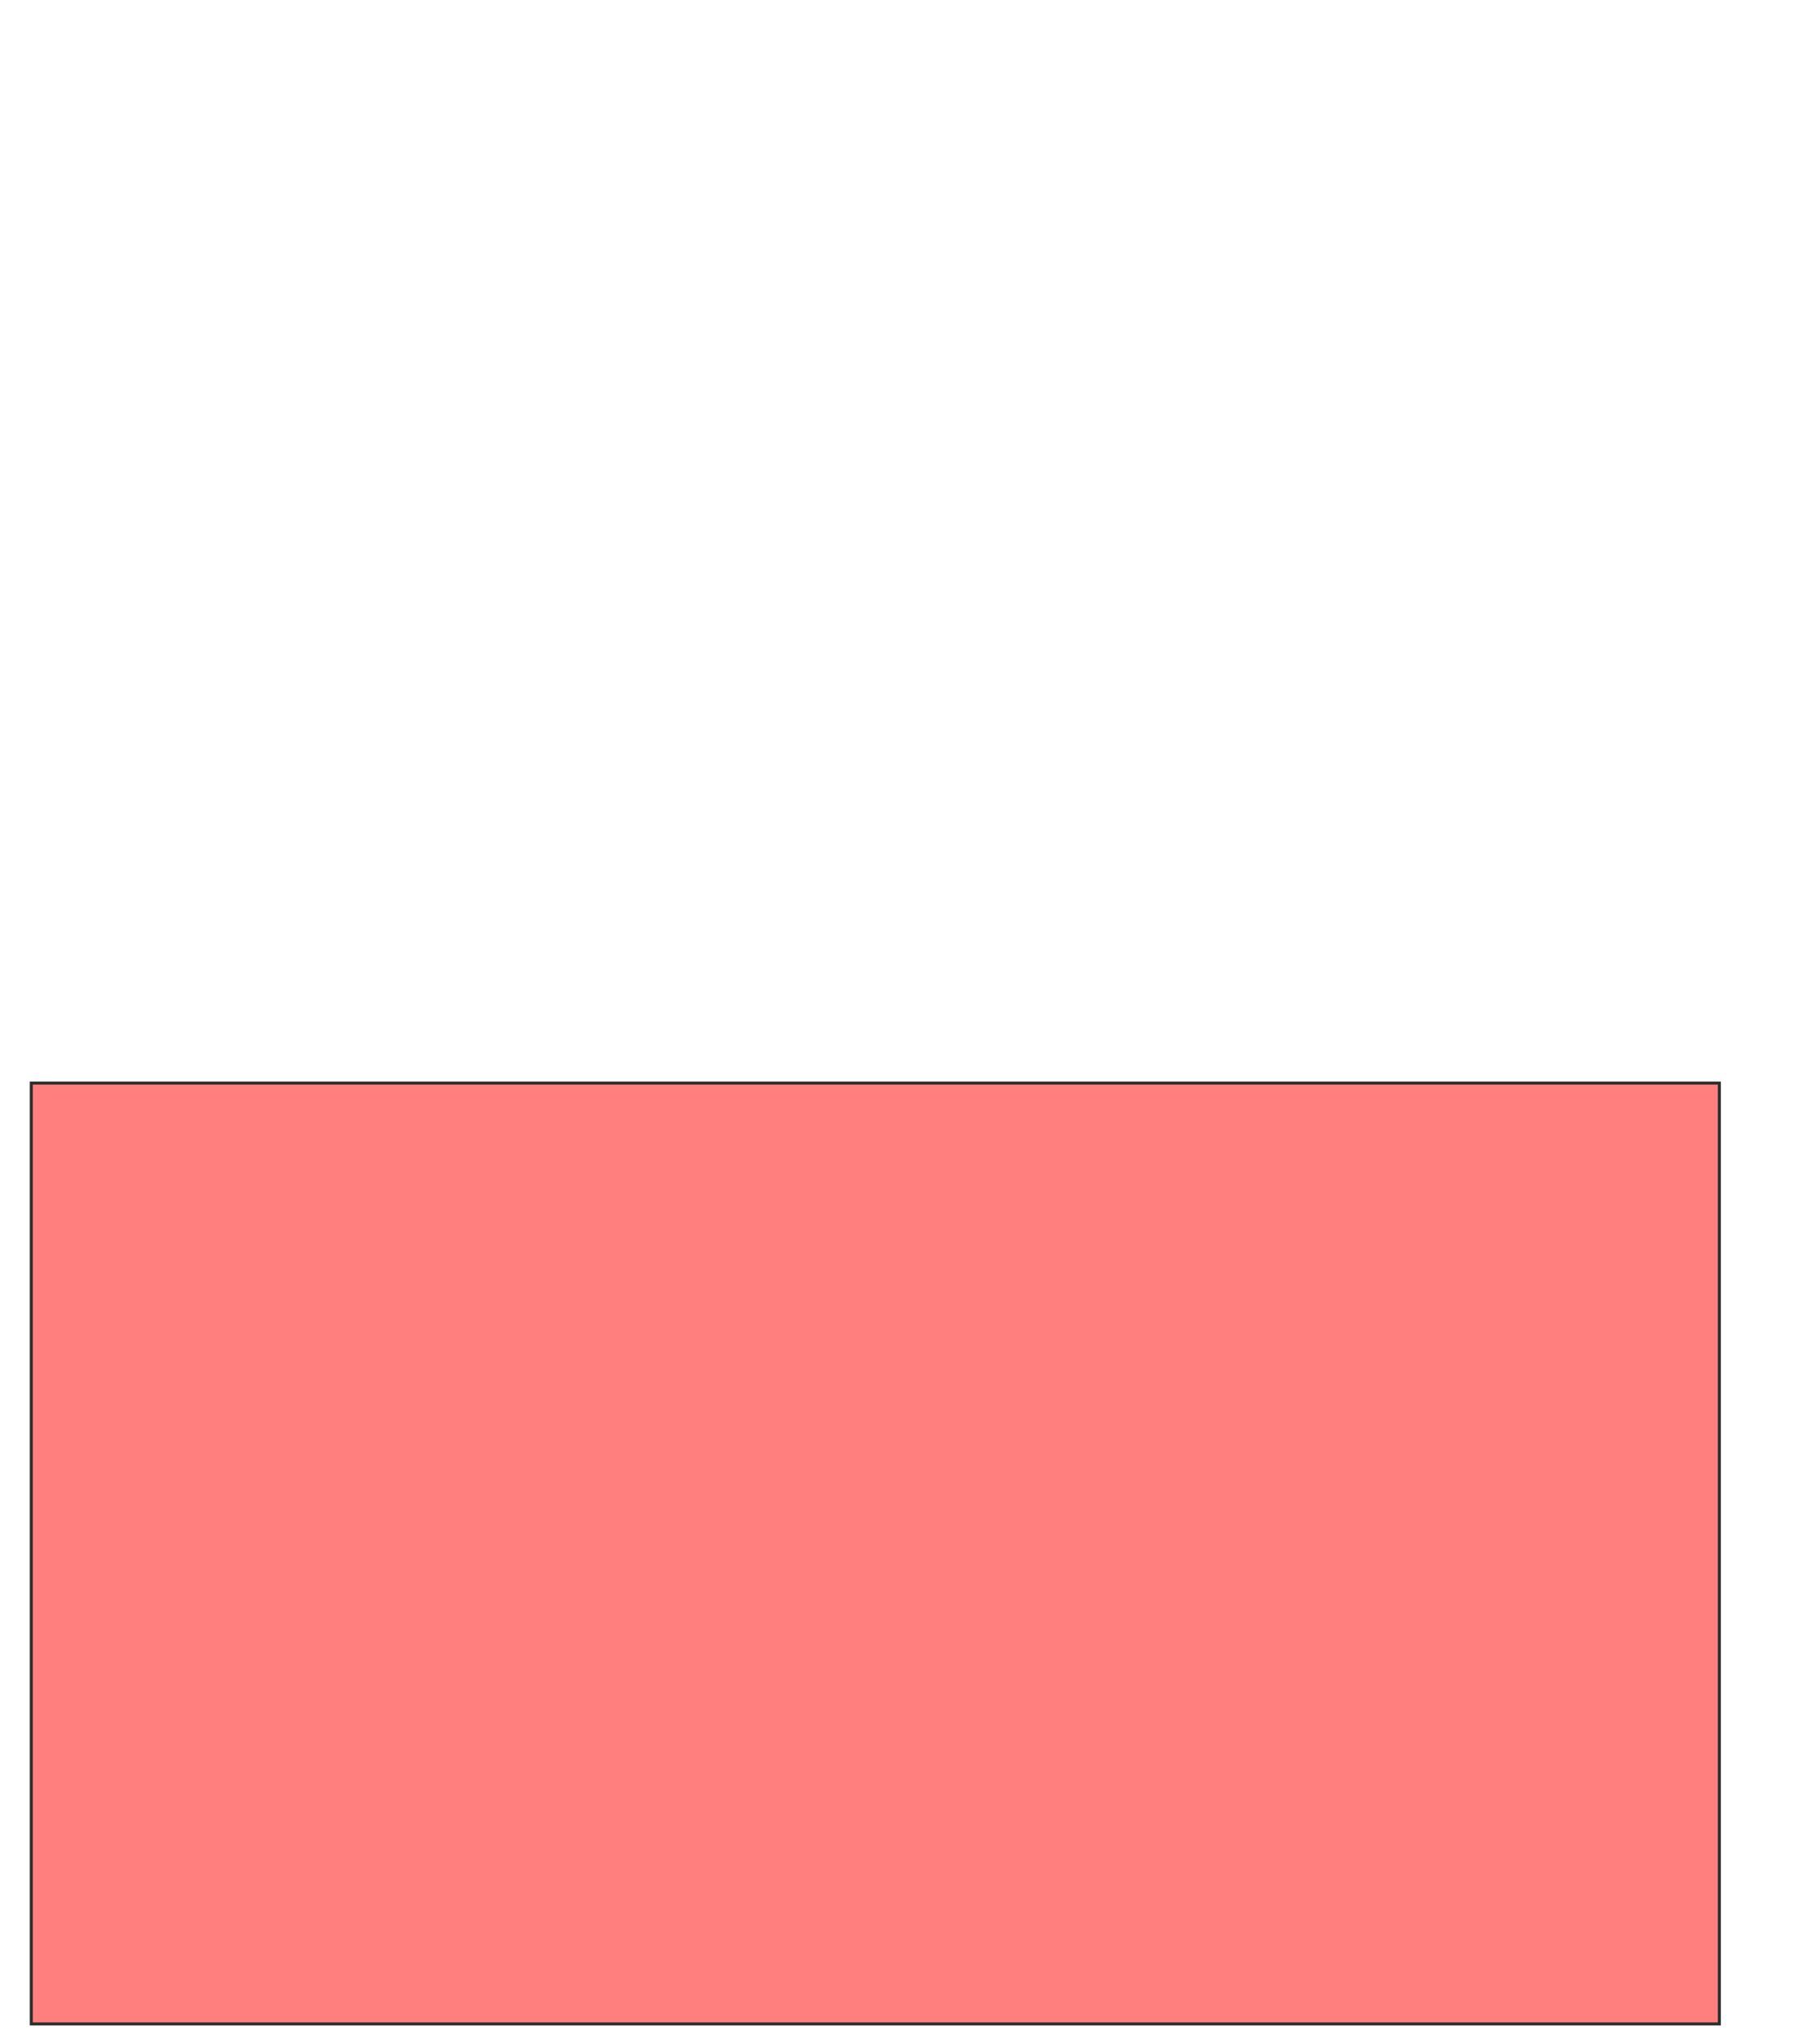 <svg height="681" width="603" xmlns="http://www.w3.org/2000/svg">
 <!-- Created with Image Occlusion Enhanced -->
 <g>
  <title>Labels</title>
 </g>
 <g>
  <title>Masks</title>
  <rect class="qshape" fill="#FF7E7E" height="313.433" id="c61cafb0b928446296ce22135bf067d7-oa-1" stroke="#2D2D2D" width="562.687" x="10.433" y="360.791"/>
 </g>
</svg>